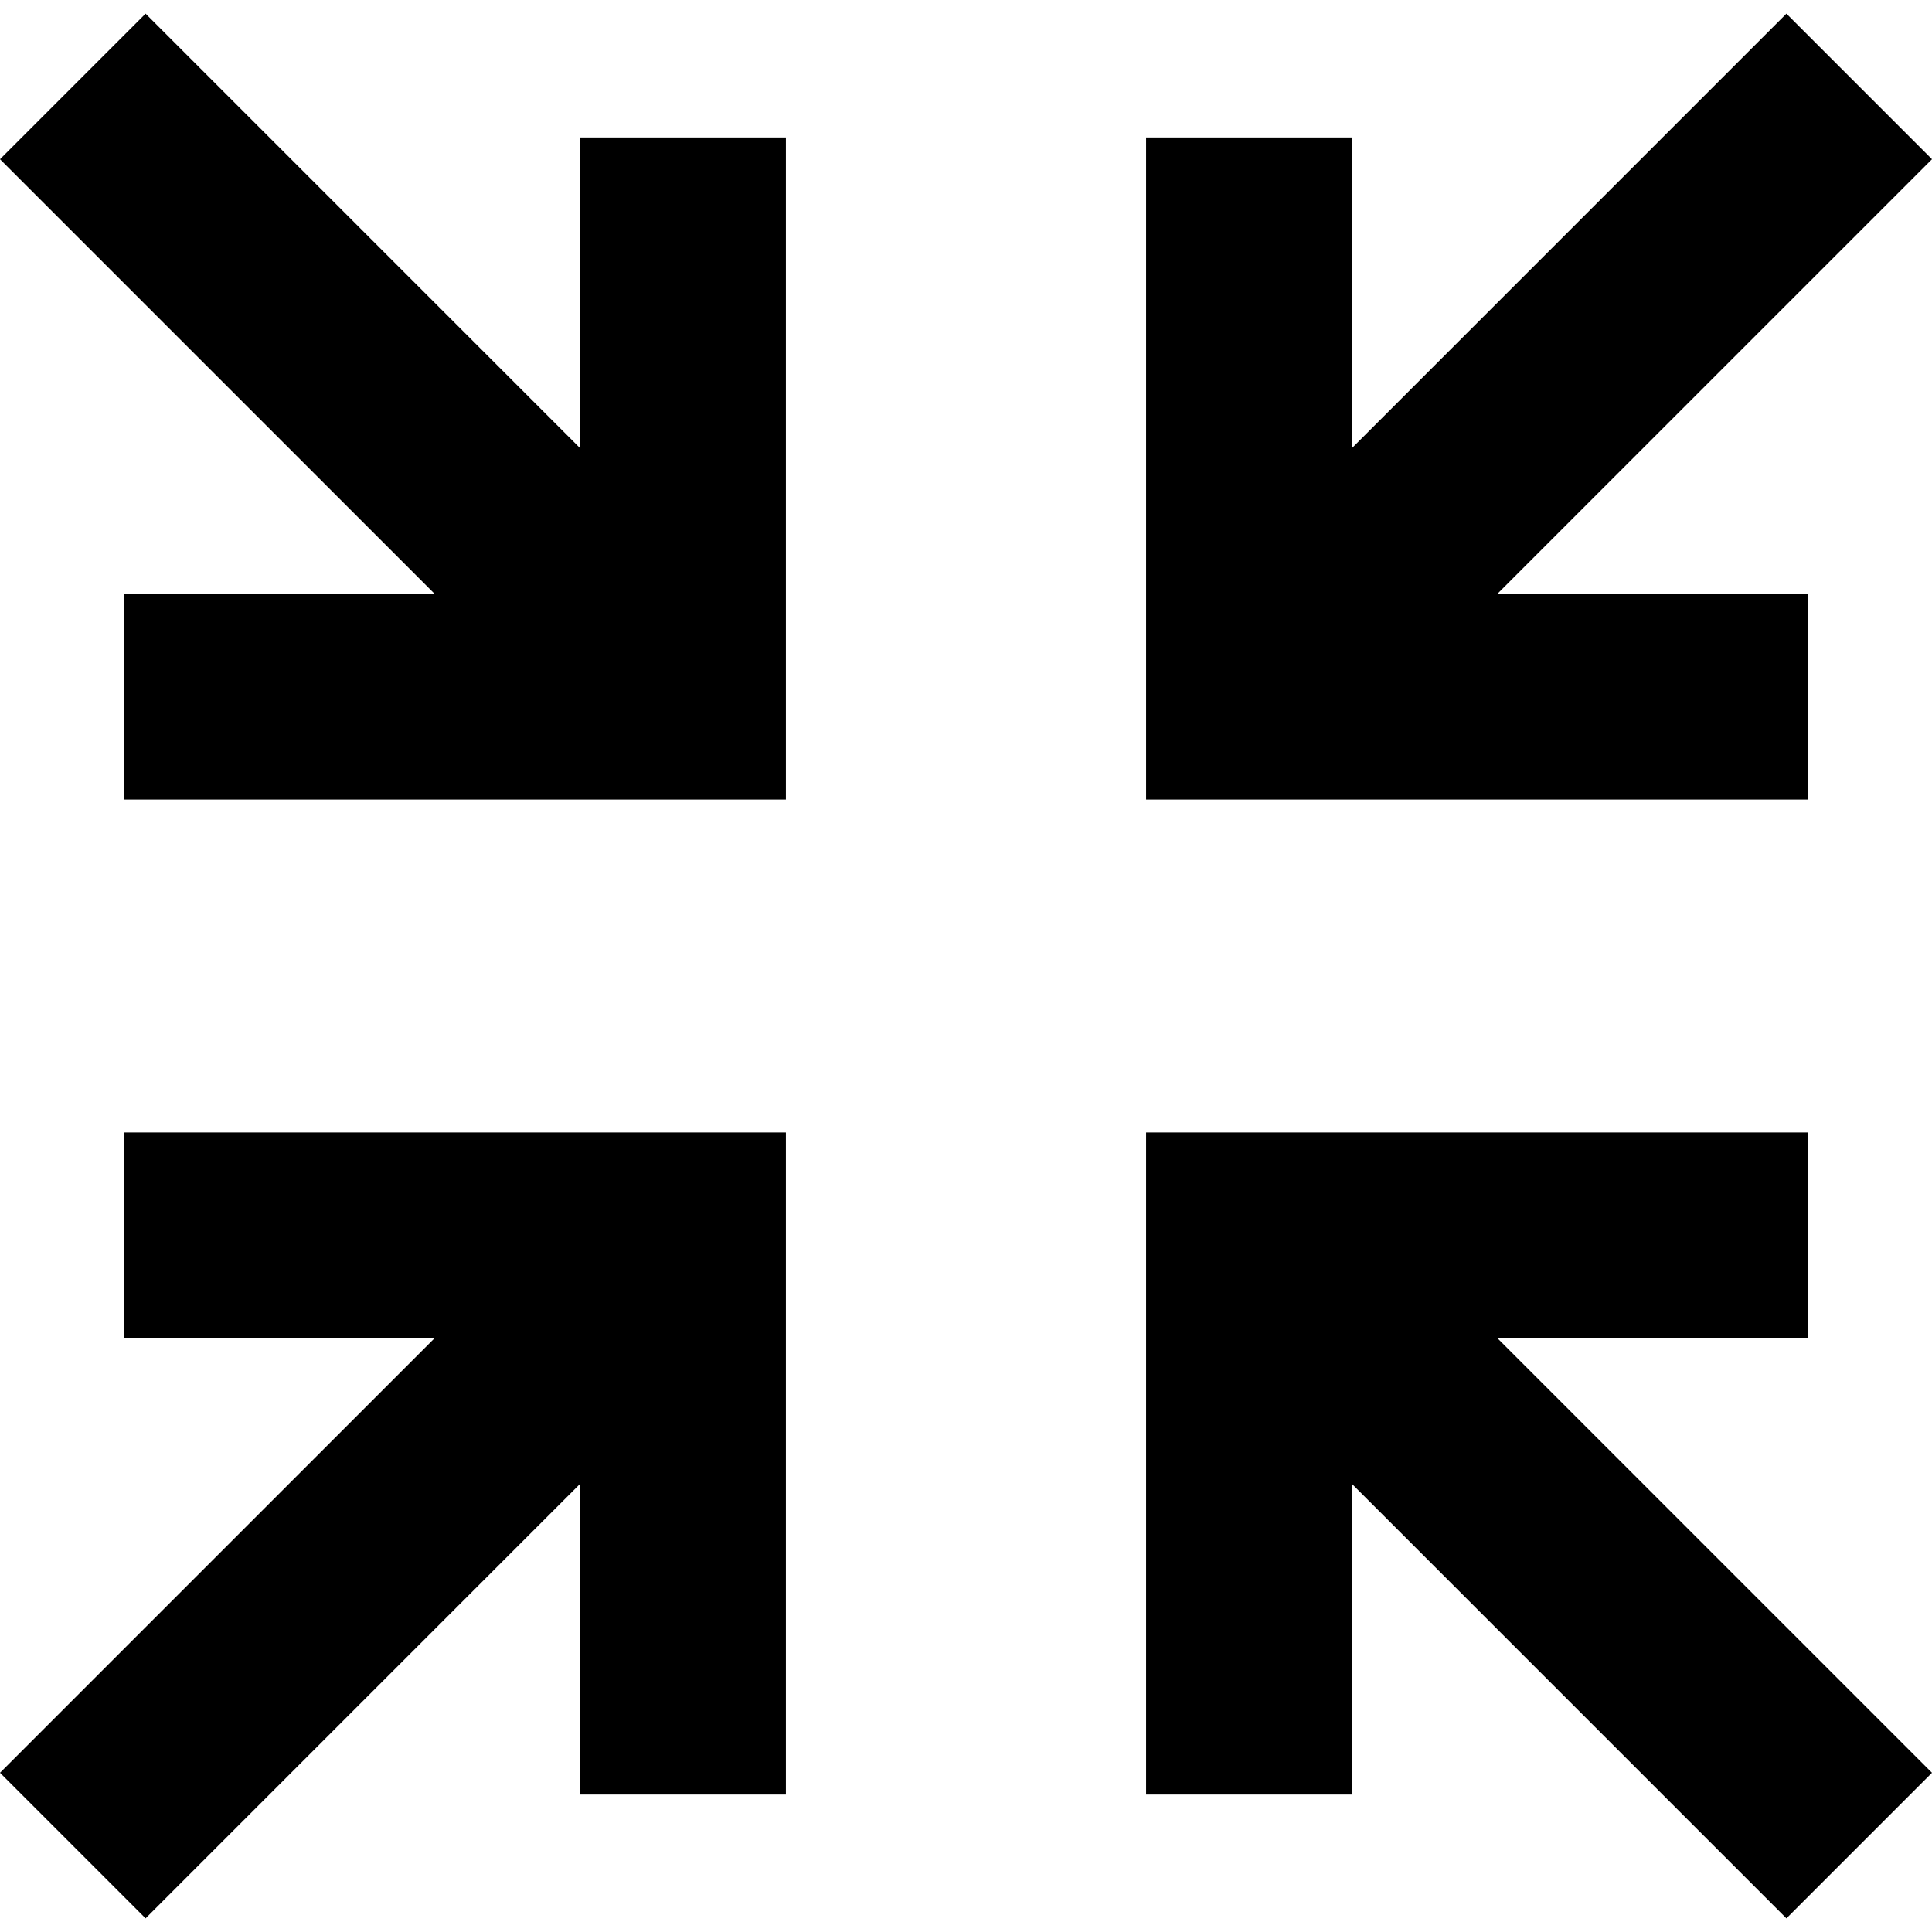 <?xml version="1.0" encoding="iso-8859-1"?>
<!-- Generator: Adobe Illustrator 16.0.0, SVG Export Plug-In . SVG Version: 6.00 Build 0)  -->
<!DOCTYPE svg PUBLIC "-//W3C//DTD SVG 1.1//EN" "http://www.w3.org/Graphics/SVG/1.1/DTD/svg11.dtd">
<svg version="1.1" id="Capa_1" xmlns="http://www.w3.org/2000/svg" xmlns:xlink="http://www.w3.org/1999/xlink" x="0px" y="0px"
	 width="489.682px" height="489.682px" viewBox="0 0 489.682 489.682" style="enable-background:new 0 0 489.682 489.682;"
	 xml:space="preserve">
<g>
	<g>
		<polygon points="31.38,339.21 110.117,339.21 0,449.325 36.898,486.222 147.013,376.108 147.013,454.843 199.193,454.843 
			199.193,287.03 31.38,287.03 		"/>
		<polygon points="458.302,339.21 458.302,287.03 290.488,287.03 290.488,454.843 342.669,454.843 342.669,376.108 452.782,486.222 
			489.682,449.325 379.564,339.21 		"/>
		<polygon points="458.302,150.472 379.564,150.472 489.682,40.357 452.782,3.46 342.669,113.574 342.669,34.839 290.488,34.839 
			290.488,202.652 458.302,202.652 		"/>
		<polygon points="147.013,113.574 36.898,3.46 0,40.357 110.117,150.472 31.38,150.472 31.38,202.652 199.193,202.652 
			199.193,34.839 147.013,34.839 		"/>
	</g>
</g>
</svg>

